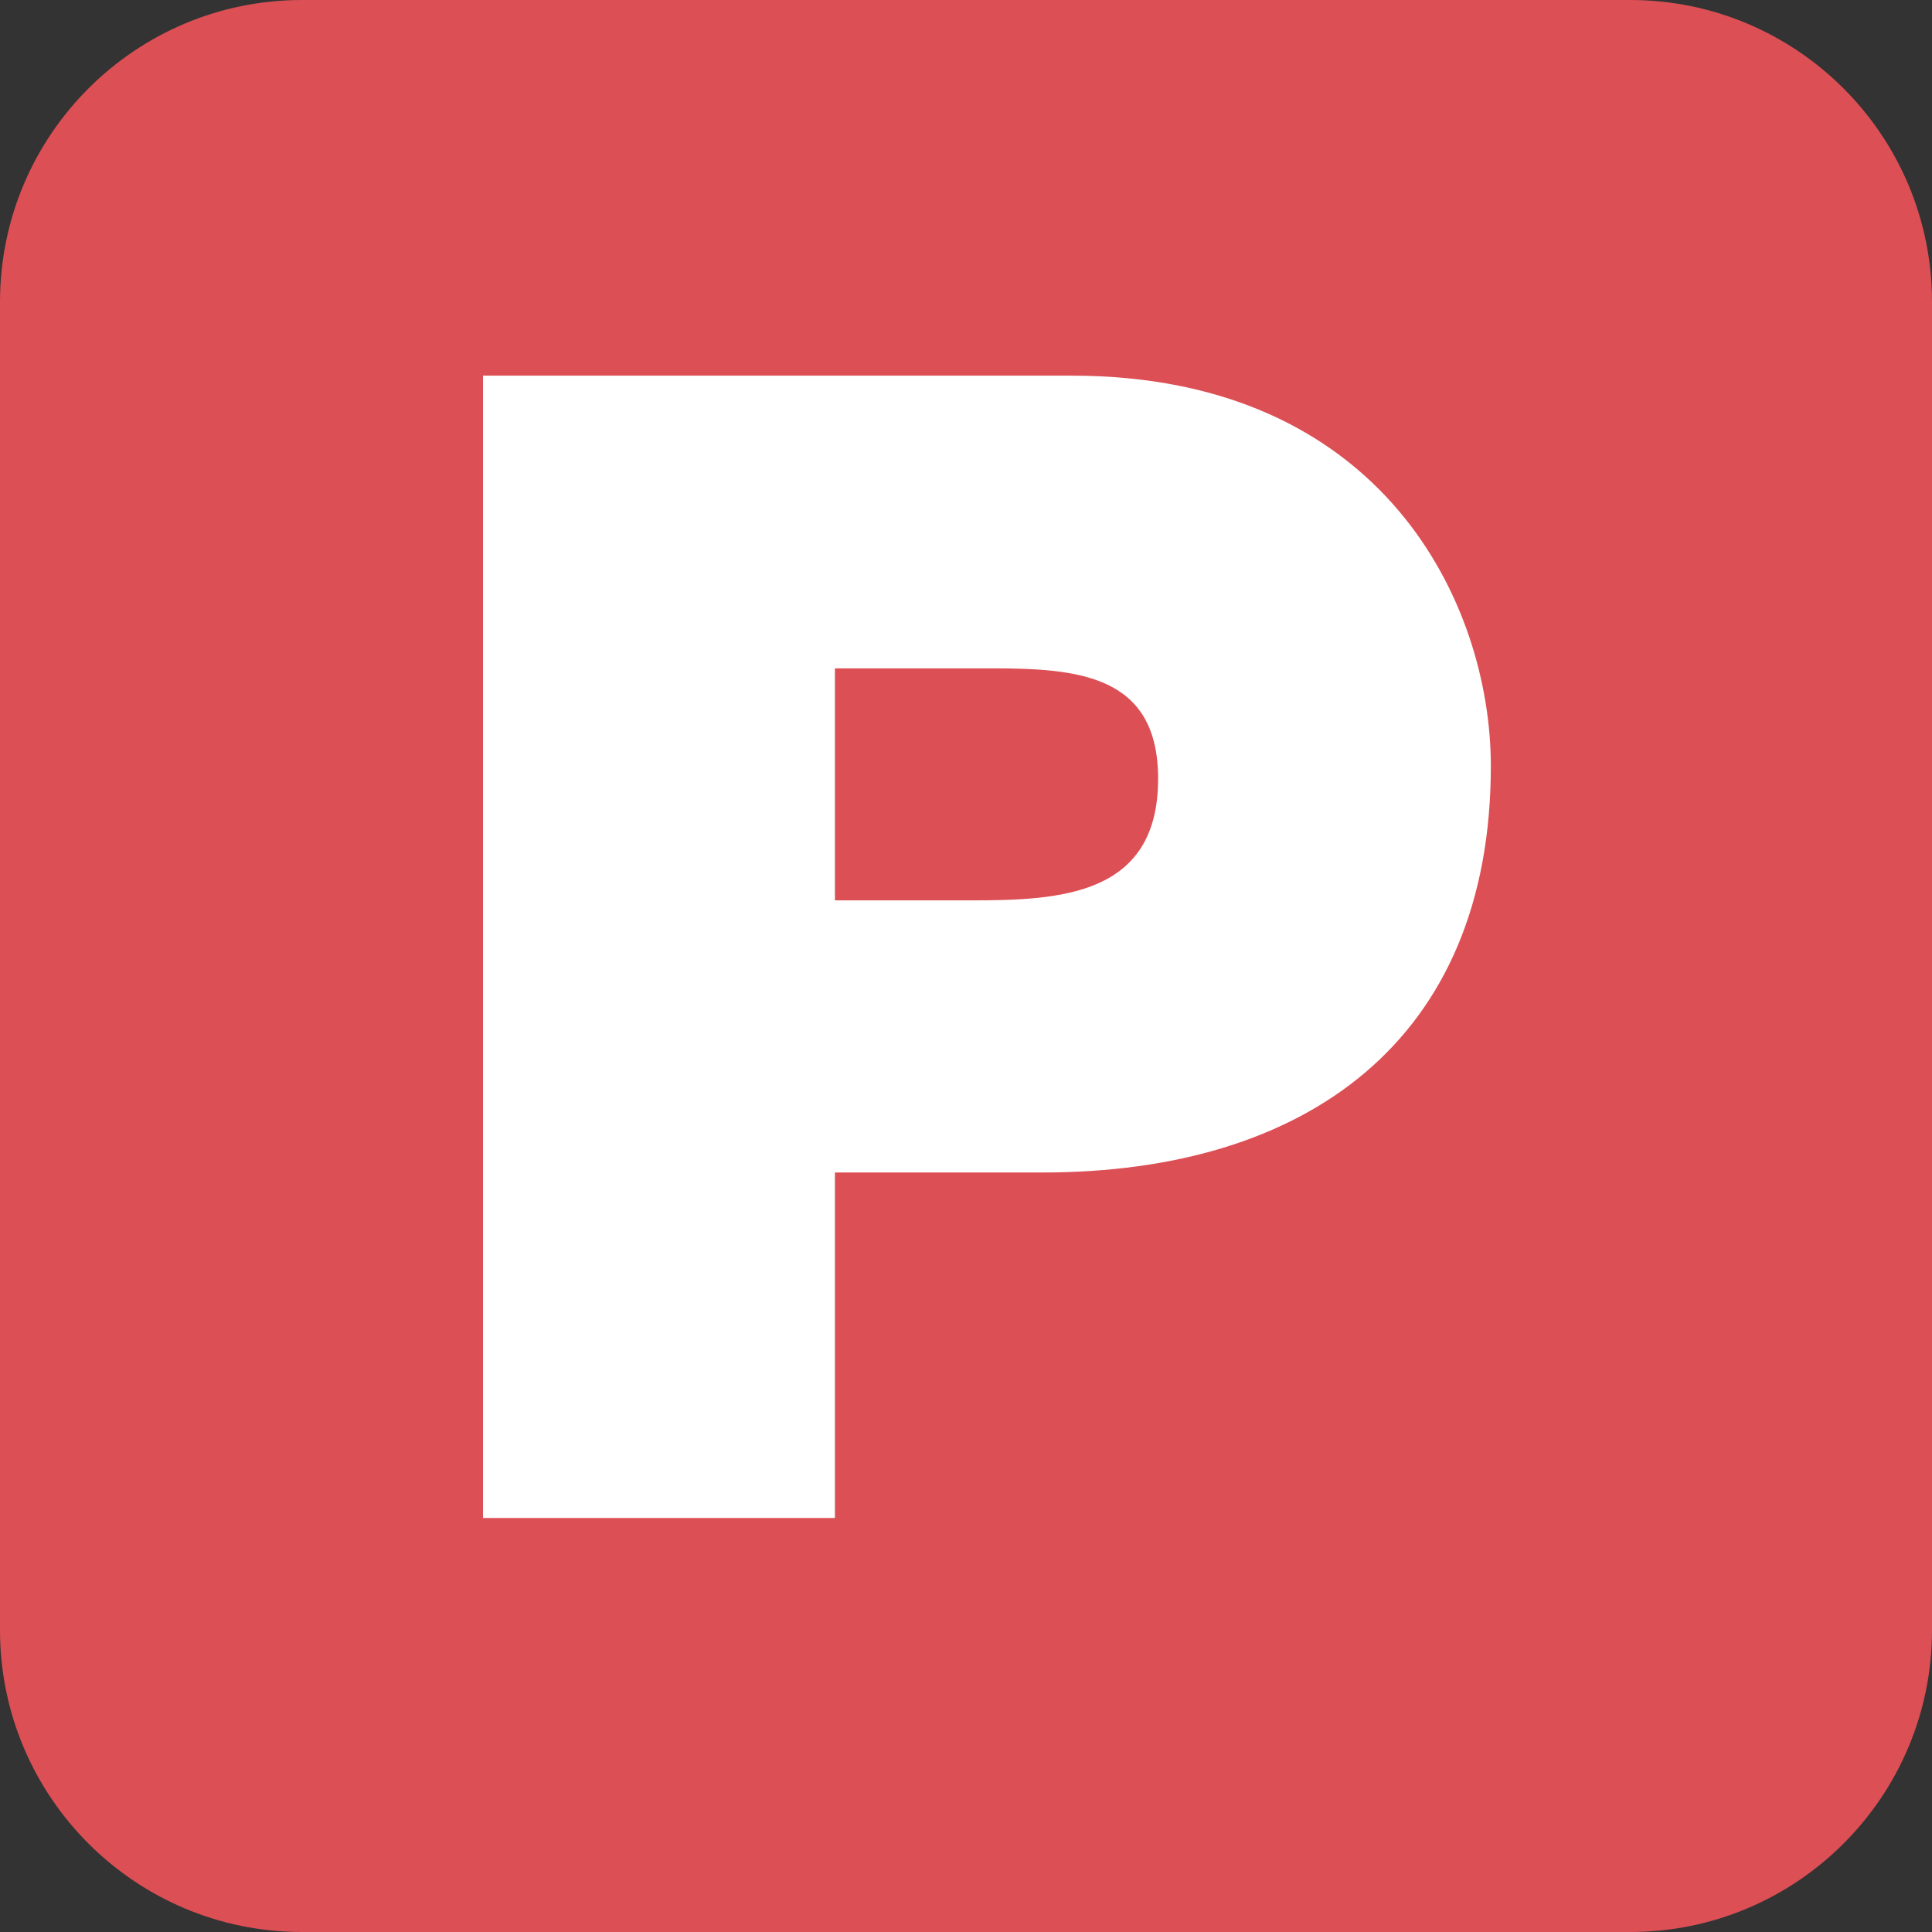 <svg xmlns="http://www.w3.org/2000/svg" width="32" height="32" viewBox="0 0 32 32">
  <rect x="0" y="0" width="32" height="32" fill="#333333" stroke="none"/>
  <g>
    <path fill="rgb(220,79,85)" fill-rule="evenodd" d="M5 0h22c2.76 0 5 2.24 5 5v22c0 2.76-2.24 5-5 5H5c-2.76 0-5-2.24-5-5V5c0-2.76 2.24-5 5-5z"/>
    <path fill="rgb(255,255,255)" fill-rule="evenodd" d="M17.751 6.222H8v18.921h5.829V19.42h3.444c4.347 0 7.42-2.174 7.42-6.733 0-2.676-1.775-6.465-6.942-6.465zm-1.67 8.691h-2.252v-3.843h2.595c1.432 0 2.758.106 2.758 1.829 0 1.936-1.616 2.014-3.101 2.014z"/>
  </g>
</svg>
